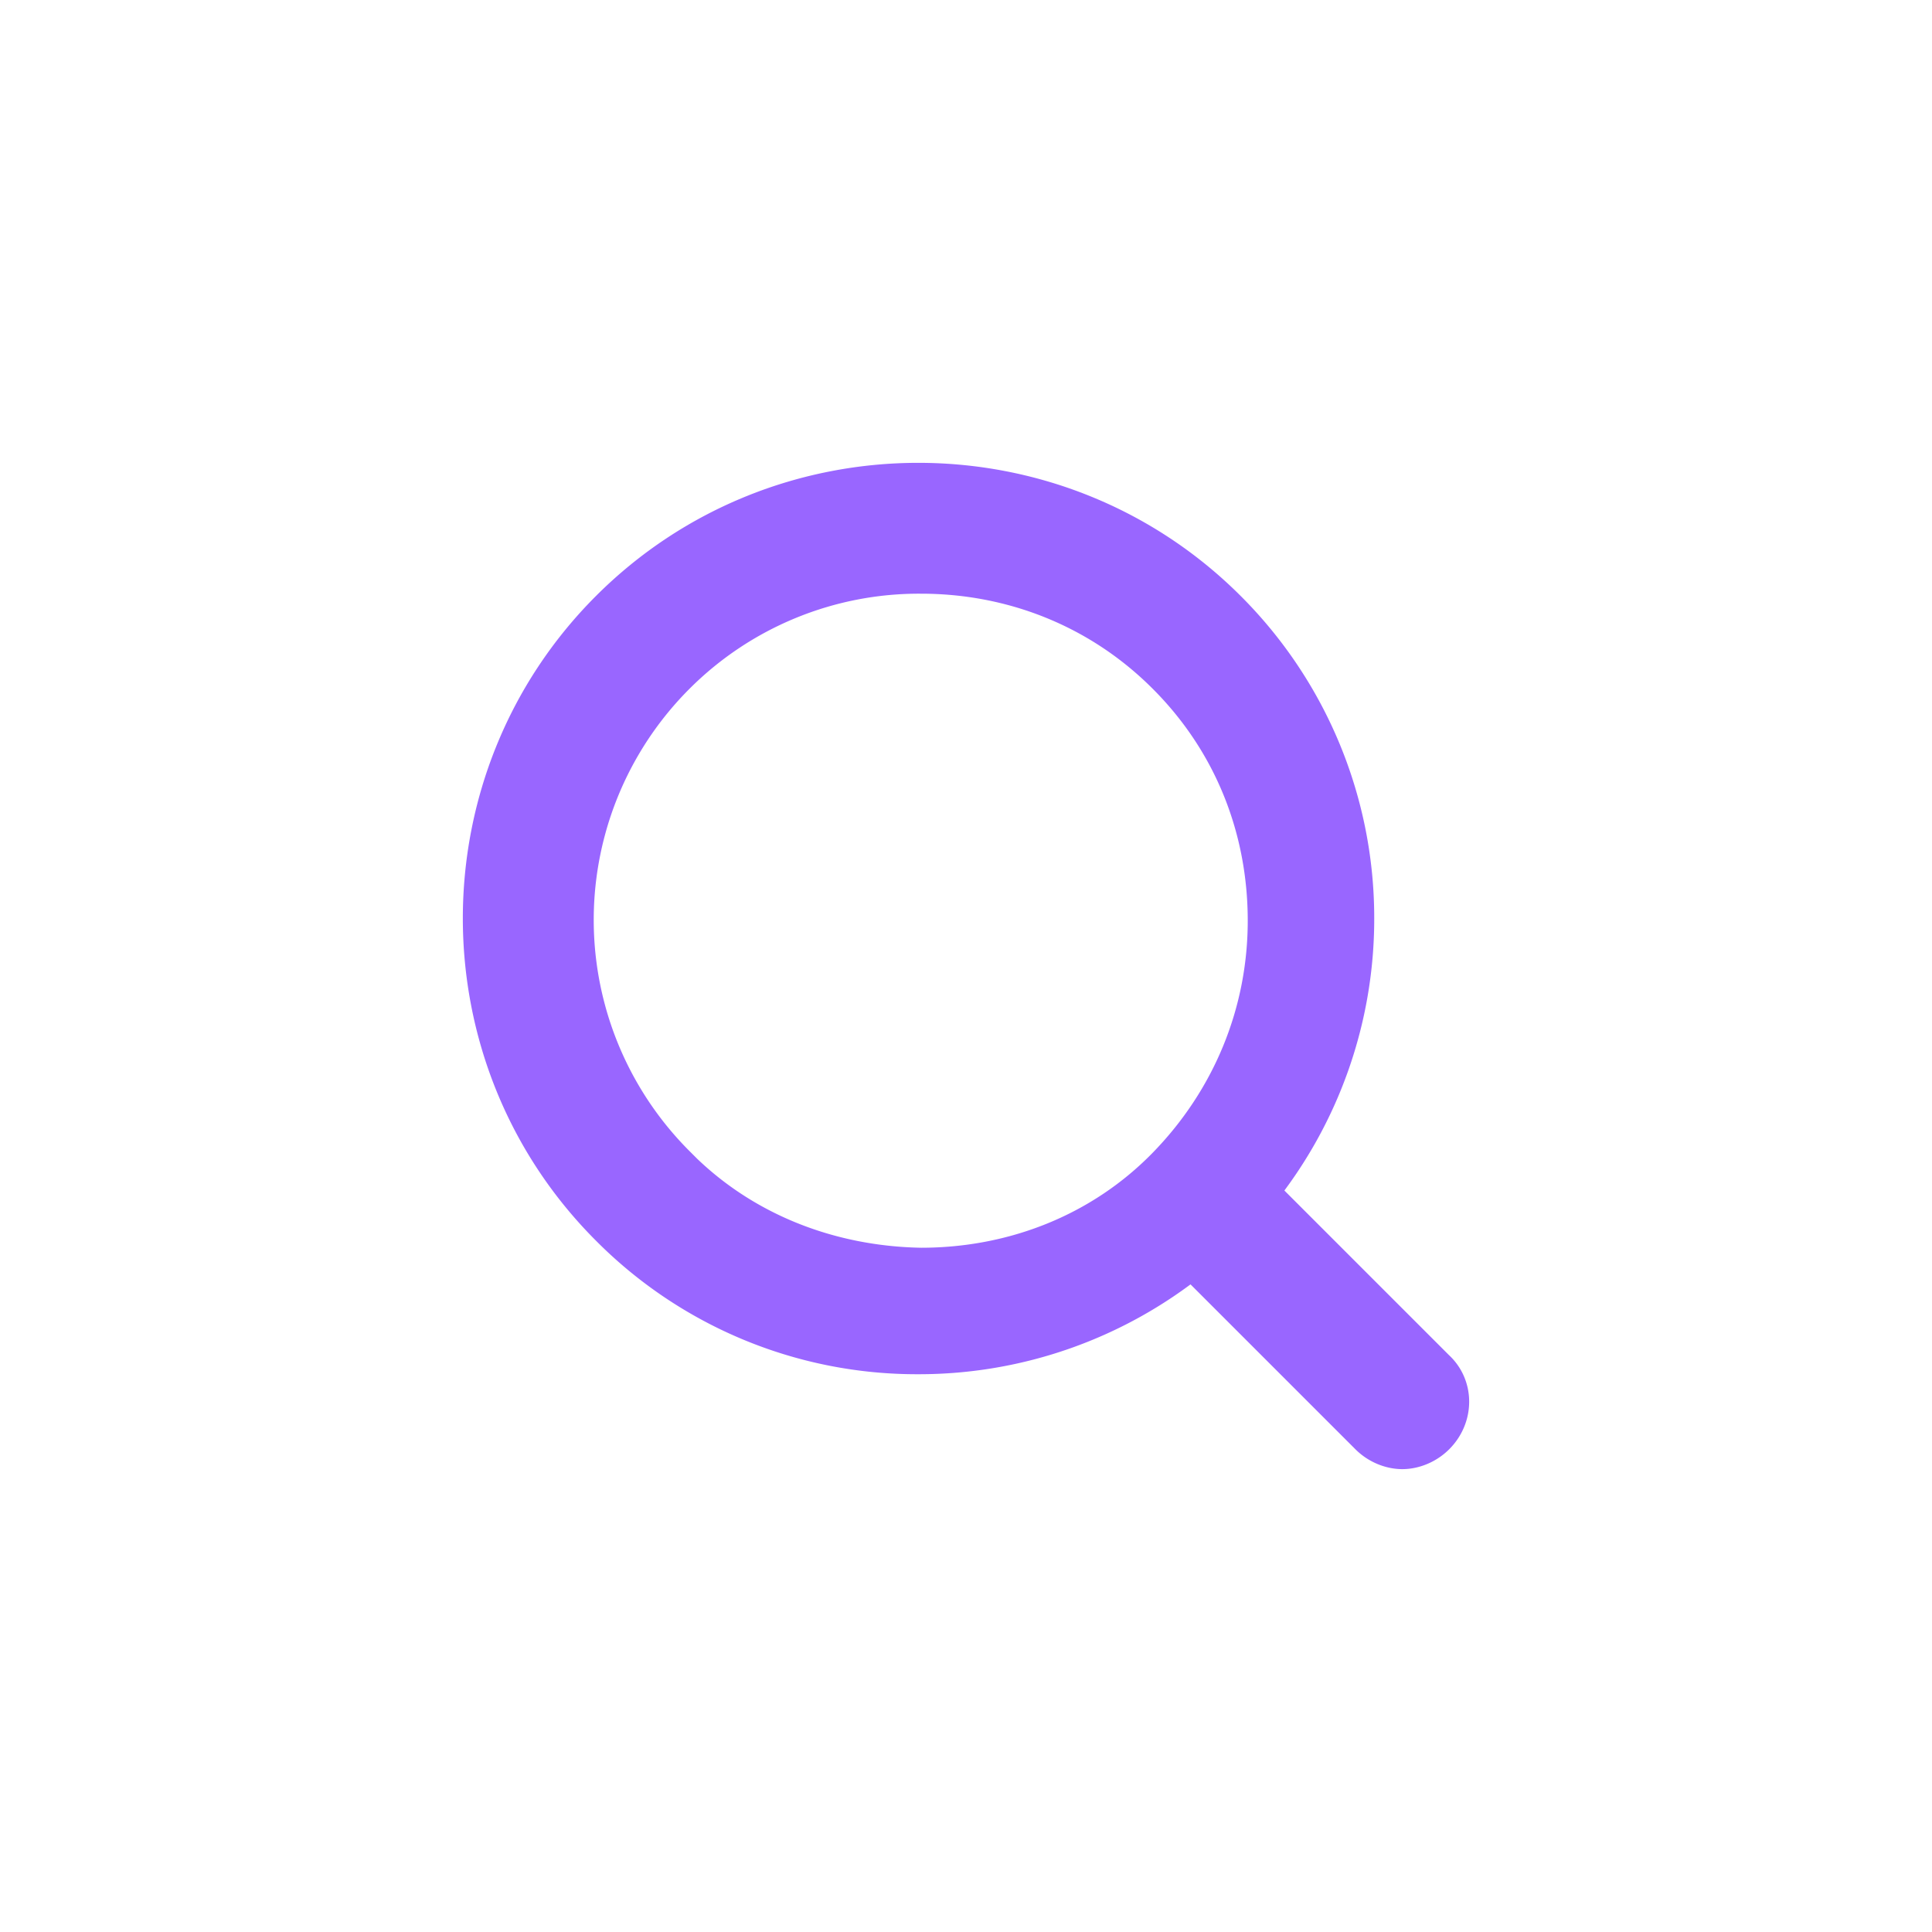 <svg xmlns="http://www.w3.org/2000/svg" xmlns:xlink="http://www.w3.org/1999/xlink" width="32" height="32" viewBox="0 0 32 32">
    <defs>
        <path id="a" d="M0 0h32v32H0z"/>
    </defs>
    <g fill="none" fill-rule="evenodd">
        <mask id="b" fill="#fff">
            <use xlink:href="#a"/>
        </mask>
        <path fill="#96F" fill-rule="nonzero" stroke="#96F" stroke-width=".667" d="M20.314 10.107c-2.81-2.81-7.397-2.81-10.207 0-2.81 2.81-2.81 7.398 0 10.207a7.154 7.154 0 0 0 5.104 2.114 7.21 7.21 0 0 0 4.536-1.598l2.938 2.938c.155.155.361.232.542.232.18 0 .386-.077.541-.232.31-.31.31-.799 0-1.083l-2.938-2.938a7.21 7.21 0 0 0 1.598-4.536 7.198 7.198 0 0 0-2.114-5.104zm-9.13 9.194a5.747 5.747 0 0 1 0-8.128A5.703 5.703 0 0 1 15.257 9.5c1.488 0 2.95.549 4.072 1.673C20.426 12.27 21 13.708 21 15.25c0 1.542-.6 2.98-1.67 4.077C18.258 20.425 16.796 21 15.256 21c-1.54-.026-3.003-.601-4.073-1.699z" mask="url(#b)"/>
    </g>
</svg>

